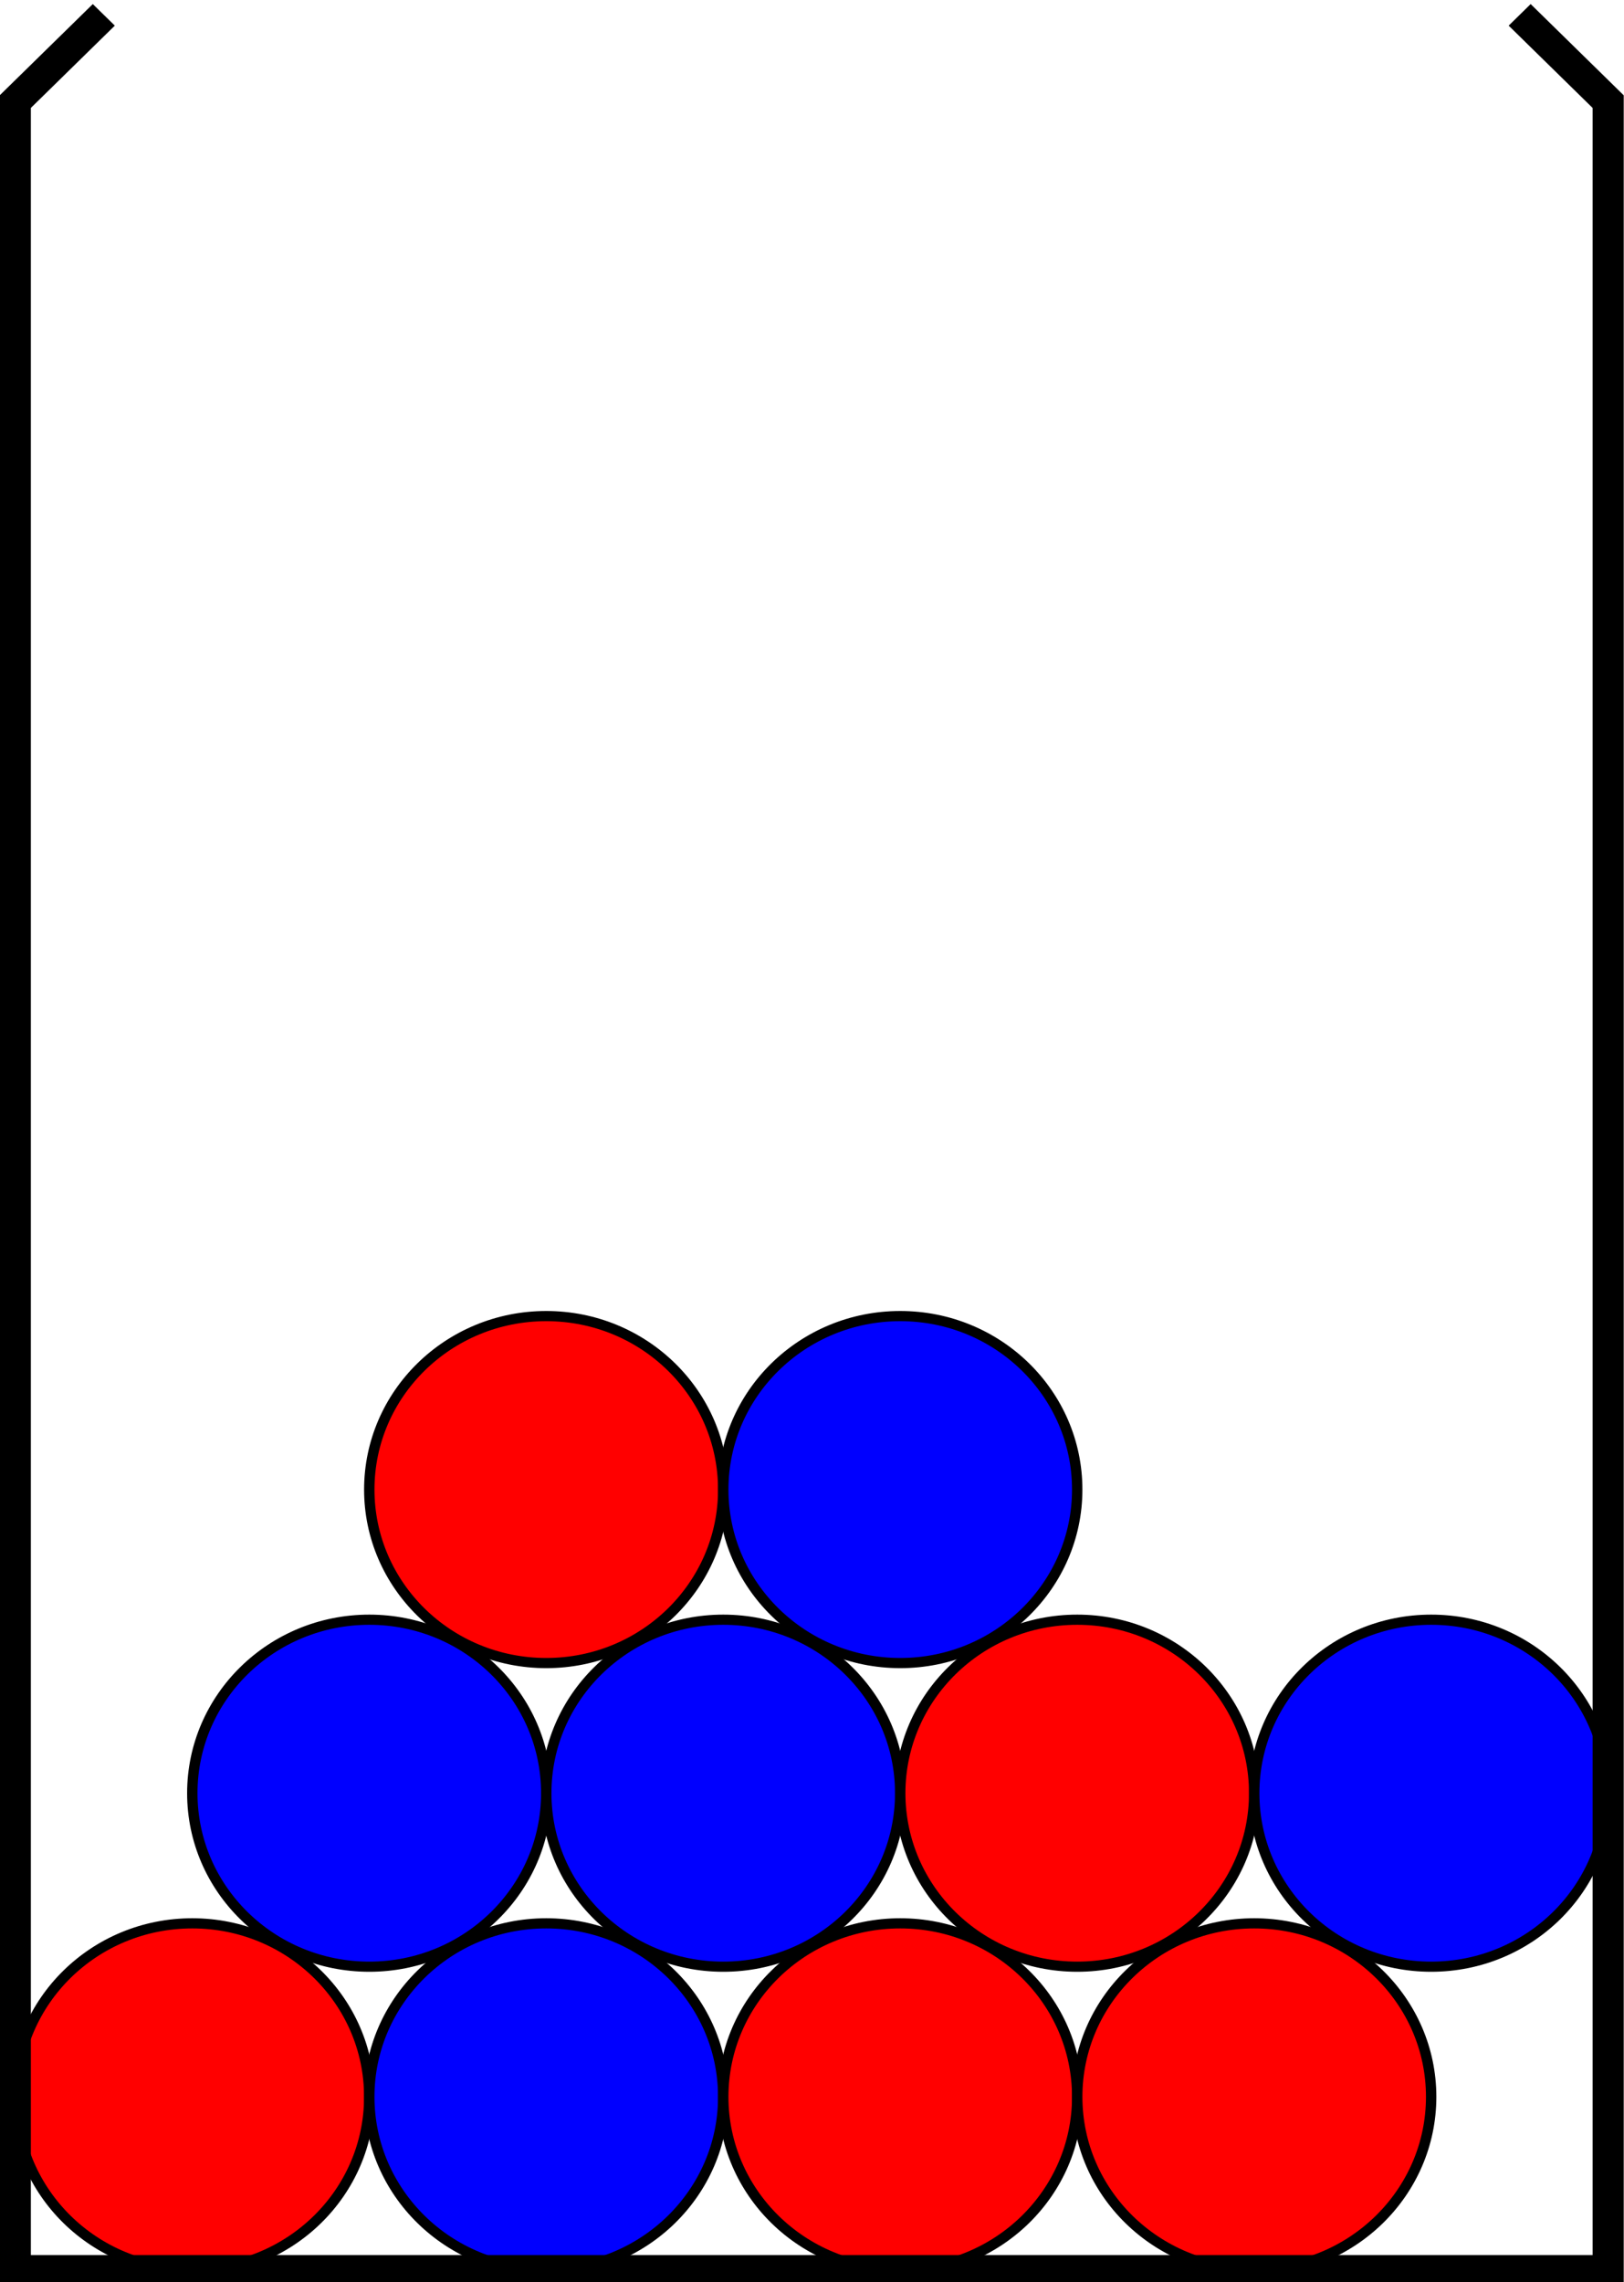 <?xml version="1.0" encoding="UTF-8" standalone="no"?>
<!-- Created with Inkscape (http://www.inkscape.org/) -->

<svg
   width="85.65mm"
   height="120.357mm"
   viewBox="0 0 85.65 120.357"
   version="1.1"
   id="svg363"
   inkscape:version="1.1.2 (b8e25be833, 2022-02-05)"
   sodipodi:docname="urn.svg"
   xmlns:inkscape="http://www.inkscape.org/namespaces/inkscape"
   xmlns:sodipodi="http://sodipodi.sourceforge.net/DTD/sodipodi-0.dtd"
   xmlns="http://www.w3.org/2000/svg"
   xmlns:svg="http://www.w3.org/2000/svg">
  <sodipodi:namedview
     id="namedview365"
     pagecolor="#ffffff"
     bordercolor="#666666"
     borderopacity="1.0"
     inkscape:pageshadow="2"
     inkscape:pageopacity="0.0"
     inkscape:pagecheckerboard="0"
     inkscape:document-units="mm"
     showgrid="false"
     inkscape:zoom="0.64052329"
     inkscape:cx="145.19378"
     inkscape:cy="254.47943"
     inkscape:window-width="3840"
     inkscape:window-height="2036"
     inkscape:window-x="-12"
     inkscape:window-y="-12"
     inkscape:window-maximized="1"
     inkscape:current-layer="layer1" />
  <defs
     id="defs360" />
  <g
     inkscape:label="Layer 1"
     inkscape:groupmode="layer"
     id="layer1"
     transform="translate(-66.639,-81.299)">
    <g
       id="g212"
       transform="matrix(1.372,0,0,-1.345,-310.382,981.325)">
      <g
         id="g27"
         transform="translate(275.385,580.139)">
        <g
           id="g29">
          <g
             id="g31">
            <path
               d="m 13.606,6.803 c 0,3.757 -3.046,6.803 -6.803,6.803 C 3.046,13.606 0,10.561 0,6.803 0,3.046 3.046,0 6.803,0 c 3.757,0 6.803,3.046 6.803,6.803 z"
               style="fill:#ff0000;fill-opacity:1;fill-rule:nonzero;stroke:#000000;stroke-width:0.399;stroke-linecap:butt;stroke-linejoin:miter;stroke-miterlimit:10;stroke-dasharray:none;stroke-opacity:1"
               id="path33" />
          </g>
          <g
             id="g35">
            <path
               d="m 27.213,6.803 c 0,3.757 -3.046,6.803 -6.803,6.803 -3.757,0 -6.803,-3.046 -6.803,-6.803 C 13.607,3.046 16.653,0 20.41,0 c 3.757,0 6.803,3.046 6.803,6.803 z"
               style="fill:#0000ff;fill-opacity:1;fill-rule:nonzero;stroke:#000000;stroke-width:0.399;stroke-linecap:butt;stroke-linejoin:miter;stroke-miterlimit:10;stroke-dasharray:none;stroke-opacity:1"
               id="path37" />
          </g>
          <g
             id="g39">
            <path
               d="m 40.82,6.803 c 0,3.757 -3.046,6.803 -6.803,6.803 -3.757,0 -6.803,-3.046 -6.803,-6.803 C 27.213,3.046 30.259,0 34.017,0 c 3.757,0 6.803,3.046 6.803,6.803 z"
               style="fill:#ff0000;fill-opacity:1;fill-rule:nonzero;stroke:#000000;stroke-width:0.399;stroke-linecap:butt;stroke-linejoin:miter;stroke-miterlimit:10;stroke-dasharray:none;stroke-opacity:1"
               id="path41" />
          </g>
          <g
             id="g43">
            <path
               d="m 54.426,6.803 c 0,3.757 -3.046,6.803 -6.803,6.803 -3.757,0 -6.803,-3.046 -6.803,-6.803 C 40.82,3.046 43.866,0 47.623,0 c 3.757,0 6.803,3.046 6.803,6.803 z"
               style="fill:#ff0000;fill-opacity:1;fill-rule:nonzero;stroke:#000000;stroke-width:0.399;stroke-linecap:butt;stroke-linejoin:miter;stroke-miterlimit:10;stroke-dasharray:none;stroke-opacity:1"
               id="path45" />
          </g>
          <g
             id="g47">
            <path
               d="m 20.41,18.709 c 0,3.757 -3.046,6.803 -6.803,6.803 -3.757,0 -6.803,-3.046 -6.803,-6.803 0,-3.757 3.046,-6.803 6.803,-6.803 3.757,0 6.803,3.046 6.803,6.803 z"
               style="fill:#0000ff;fill-opacity:1;fill-rule:nonzero;stroke:#000000;stroke-width:0.399;stroke-linecap:butt;stroke-linejoin:miter;stroke-miterlimit:10;stroke-dasharray:none;stroke-opacity:1"
               id="path49" />
          </g>
          <g
             id="g51">
            <path
               d="m 34.016,18.709 c 0,3.757 -3.046,6.803 -6.803,6.803 -3.757,0 -6.803,-3.046 -6.803,-6.803 0,-3.757 3.046,-6.803 6.803,-6.803 3.757,0 6.803,3.046 6.803,6.803 z"
               style="fill:#0000ff;fill-opacity:1;fill-rule:nonzero;stroke:#000000;stroke-width:0.399;stroke-linecap:butt;stroke-linejoin:miter;stroke-miterlimit:10;stroke-dasharray:none;stroke-opacity:1"
               id="path53" />
          </g>
          <g
             id="g55">
            <path
               d="m 47.623,18.709 c 0,3.757 -3.046,6.803 -6.803,6.803 -3.757,0 -6.803,-3.046 -6.803,-6.803 0,-3.757 3.046,-6.803 6.803,-6.803 3.757,0 6.803,3.046 6.803,6.803 z"
               style="fill:#ff0000;fill-opacity:1;fill-rule:nonzero;stroke:#000000;stroke-width:0.399;stroke-linecap:butt;stroke-linejoin:miter;stroke-miterlimit:10;stroke-dasharray:none;stroke-opacity:1"
               id="path57" />
          </g>
          <g
             id="g59">
            <path
               d="m 61.23,18.709 c 0,3.757 -3.046,6.803 -6.803,6.803 -3.757,0 -6.803,-3.046 -6.803,-6.803 0,-3.757 3.046,-6.803 6.803,-6.803 3.757,0 6.803,3.046 6.803,6.803 z"
               style="fill:#0000ff;fill-opacity:1;fill-rule:nonzero;stroke:#000000;stroke-width:0.399;stroke-linecap:butt;stroke-linejoin:miter;stroke-miterlimit:10;stroke-dasharray:none;stroke-opacity:1"
               id="path61" />
          </g>
          <g
             id="g63">
            <path
               d="m 27.213,30.615 c 0,3.757 -3.046,6.803 -6.803,6.803 -3.757,0 -6.803,-3.046 -6.803,-6.803 0,-3.757 3.046,-6.803 6.803,-6.803 3.757,0 6.803,3.046 6.803,6.803 z"
               style="fill:#ff0000;fill-opacity:1;fill-rule:nonzero;stroke:#000000;stroke-width:0.399;stroke-linecap:butt;stroke-linejoin:miter;stroke-miterlimit:10;stroke-dasharray:none;stroke-opacity:1"
               id="path65" />
          </g>
          <g
             id="g67">
            <path
               d="m 40.82,30.615 c 0,3.757 -3.046,6.803 -6.803,6.803 -3.757,0 -6.803,-3.046 -6.803,-6.803 0,-3.757 3.046,-6.803 6.803,-6.803 3.757,0 6.803,3.046 6.803,6.803 z"
               style="fill:#0000ff;fill-opacity:1;fill-rule:nonzero;stroke:#000000;stroke-width:0.399;stroke-linecap:butt;stroke-linejoin:miter;stroke-miterlimit:10;stroke-dasharray:none;stroke-opacity:1"
               id="path69" />
          </g>
          <g
             id="g71">
            <path
               d="M 3.402,88.443 0,85.041 V 0 h 61.23 v 85.041 l -3.402,3.402"
               style="fill:none;stroke:#000000;stroke-width:1.196;stroke-linecap:butt;stroke-linejoin:miter;stroke-miterlimit:10;stroke-dasharray:none;stroke-opacity:1"
               id="path73" />
          </g>
        </g>
      </g>
    </g>
  </g>
</svg>
